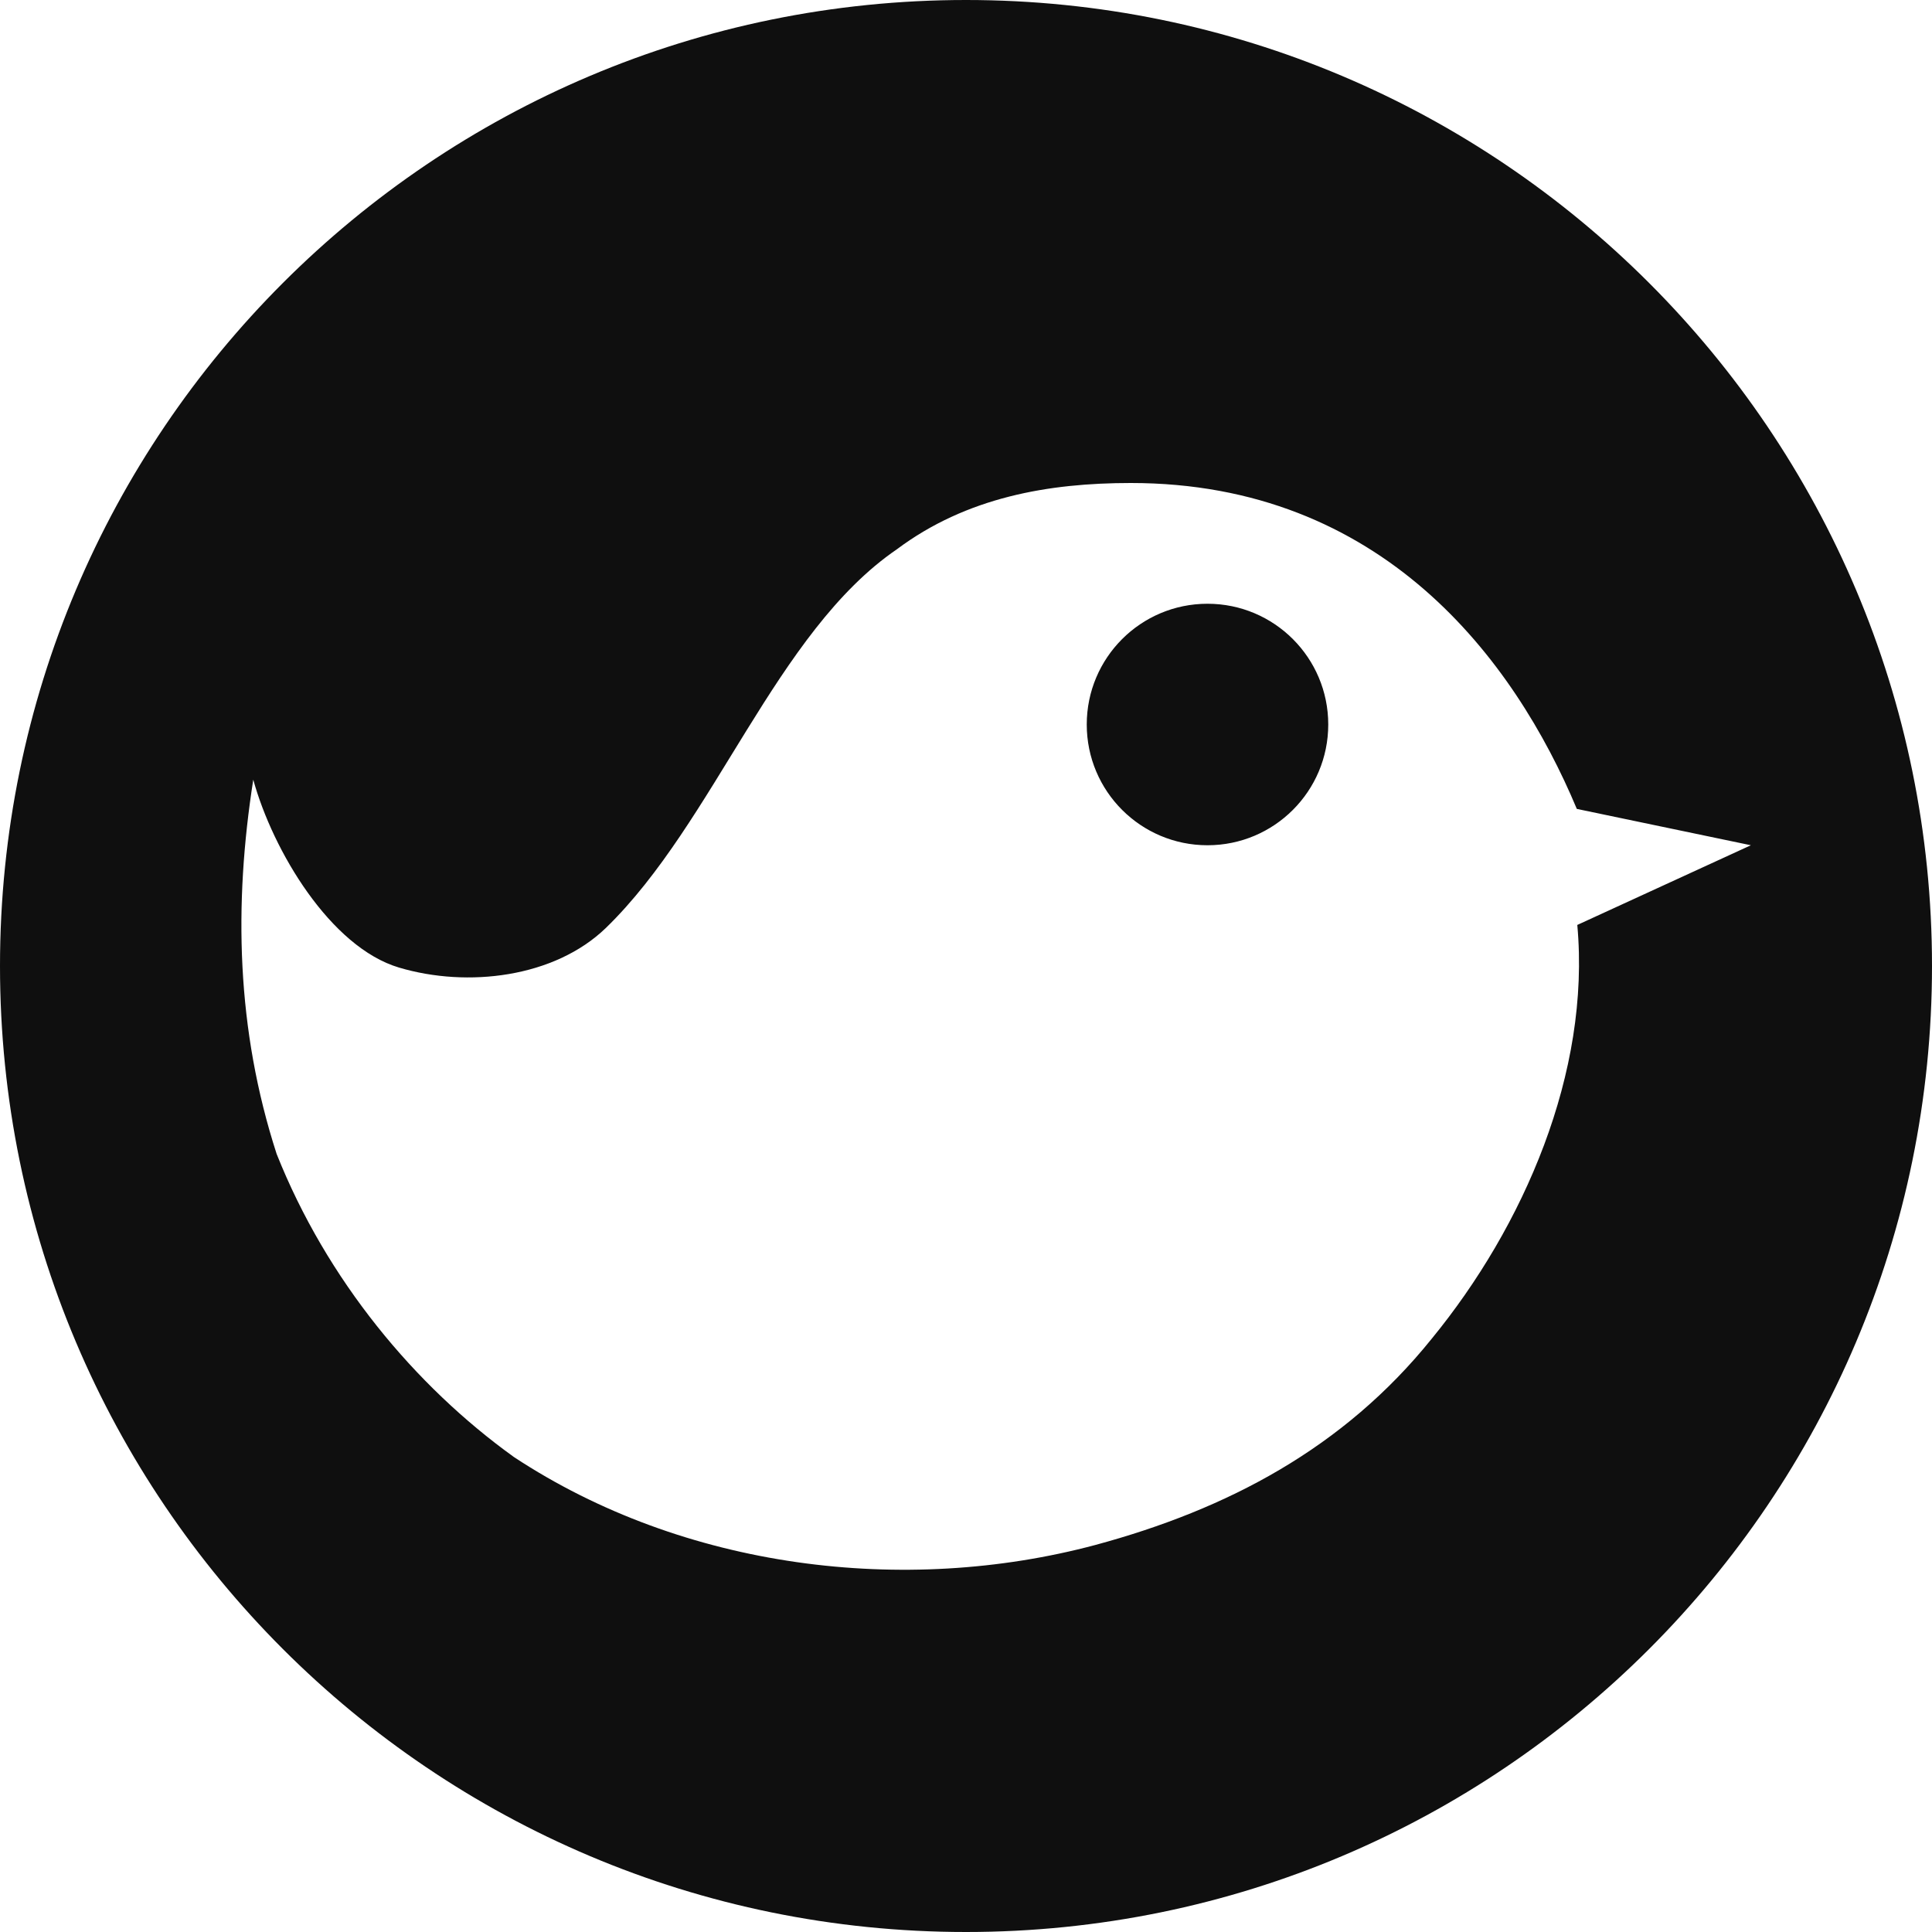 <svg xmlns="http://www.w3.org/2000/svg" width="32" height="32" version="1.1">
 <path style="fill:#0f0f0f" d="M 16,0 C 7.163,0 0,7.163 0,16 c 0,8.837 7.163,16 16,16 8.837,0 16,-7.163 16,-16 C 32,7.163 24.837,0 16,0 Z M 18.73,8 C 22.89,8 25.077,10.914 26.117,13.398 L 29,14 26.125,15.32 C 26.348,17.767 25.235,20.316 23.715,22.172 22.256,23.986 20.329,24.999 18.141,25.59 14.979,26.434 11.329,25.989 8.512,24.133 6.87,22.952 5.413,21.201 4.582,19.113 3.913,17.046 3.871,14.981 4.195,12.914 4.52,14.095 5.475,15.689 6.609,16.026 7.744,16.364 9.184,16.192 10.035,15.37 11.839,13.619 12.849,10.469 14.855,9.098 16.011,8.233 17.373,8 18.73,8 Z M 20,10 C 18.895,10 18,10.895 18,12 18,13.105 18.895,14 20,14 21.105,14 22,13.105 22,12 22,10.895 21.105,10 20,10 Z"/>
</svg>

